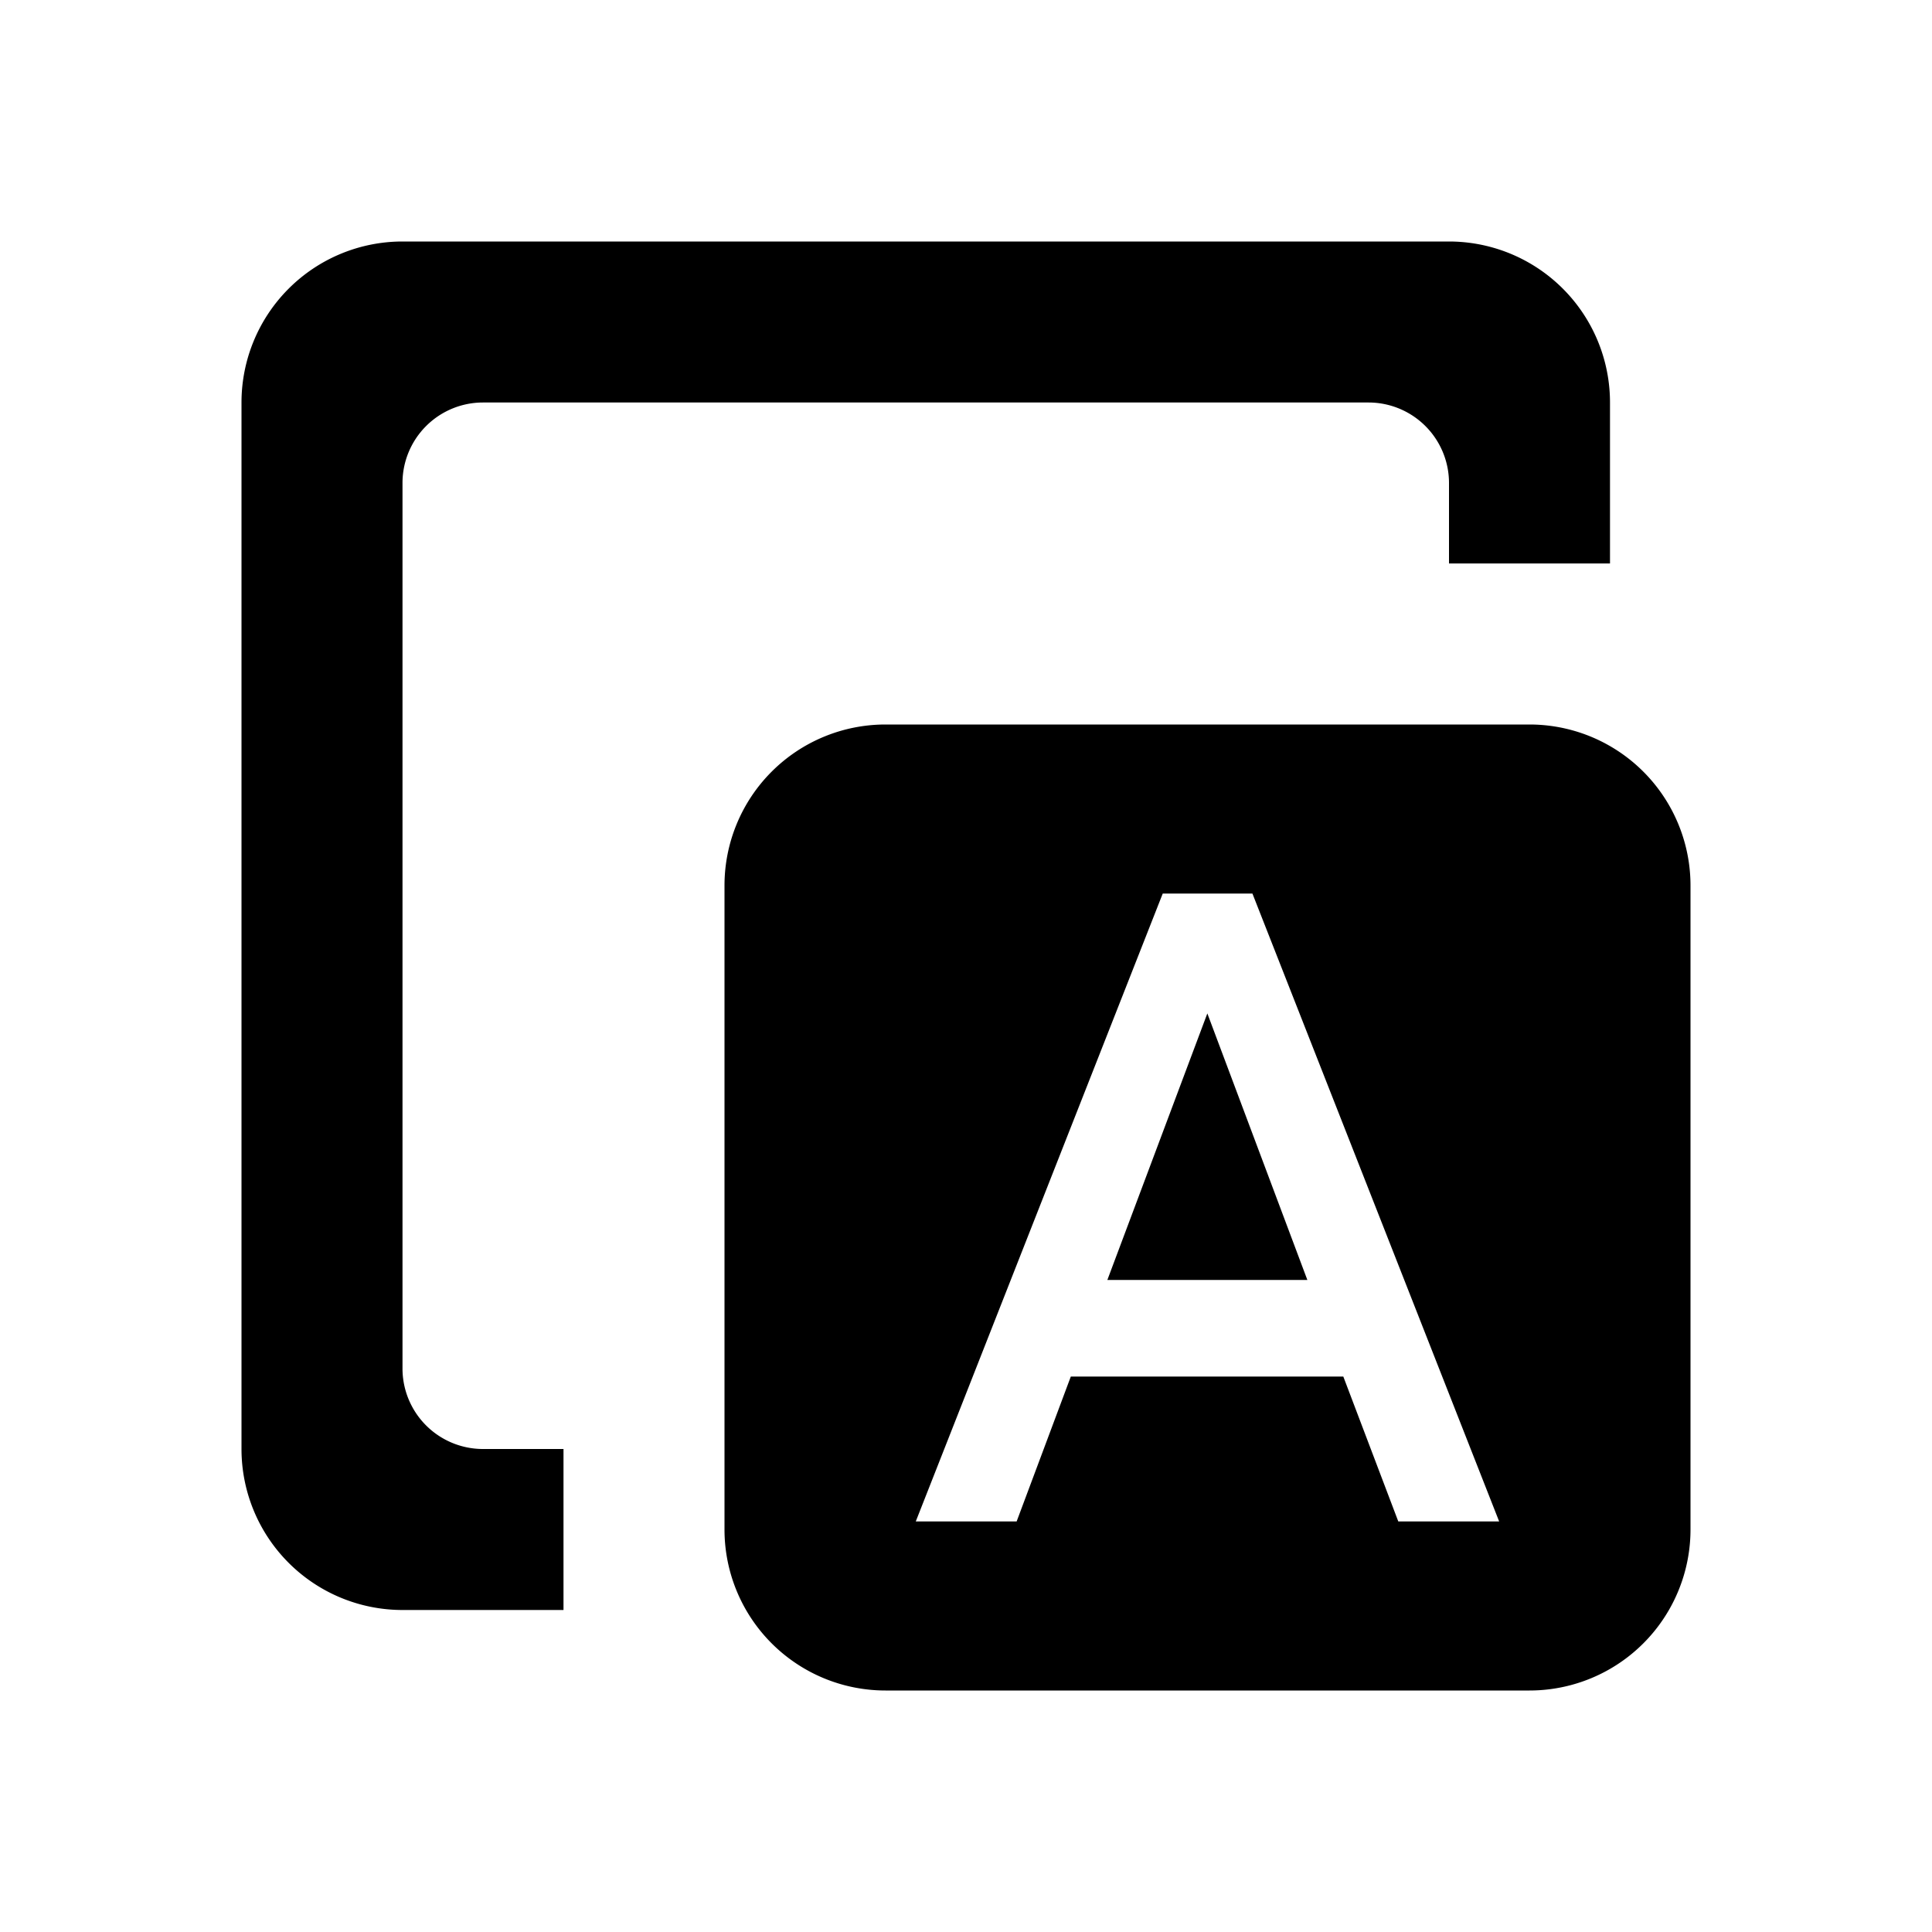 <svg id="icn_quiz" xmlns="http://www.w3.org/2000/svg" width="24" height="24" viewBox="0 0 24 24">
  <rect id="bg" width="24" height="24" fill="none"/>
  <path id="icn_quiz-2" data-name="icn_quiz" d="M2848,14184h-8a2,2,0,0,1-2-2v-8a2,2,0,0,1,2-2h8a2,2,0,0,1,2,2v8A2,2,0,0,1,2848,14184Zm-4.556-9.9-3.068,7.8h1.253l.673-1.8h3.385l.683,1.8h1.253l-3.065-7.8ZM2836,14183h-2a2,2,0,0,1-2-2v-13a2,2,0,0,1,2-2h13a2,2,0,0,1,2,2v2h-2v-1a1,1,0,0,0-1-1h-11a1,1,0,0,0-1,1v11a1,1,0,0,0,1,1h1v2Zm9.241-4.1h-2.485l1.242-3.311,1.242,3.31Z" transform="translate(-2829 -14163)"/>
</svg>
